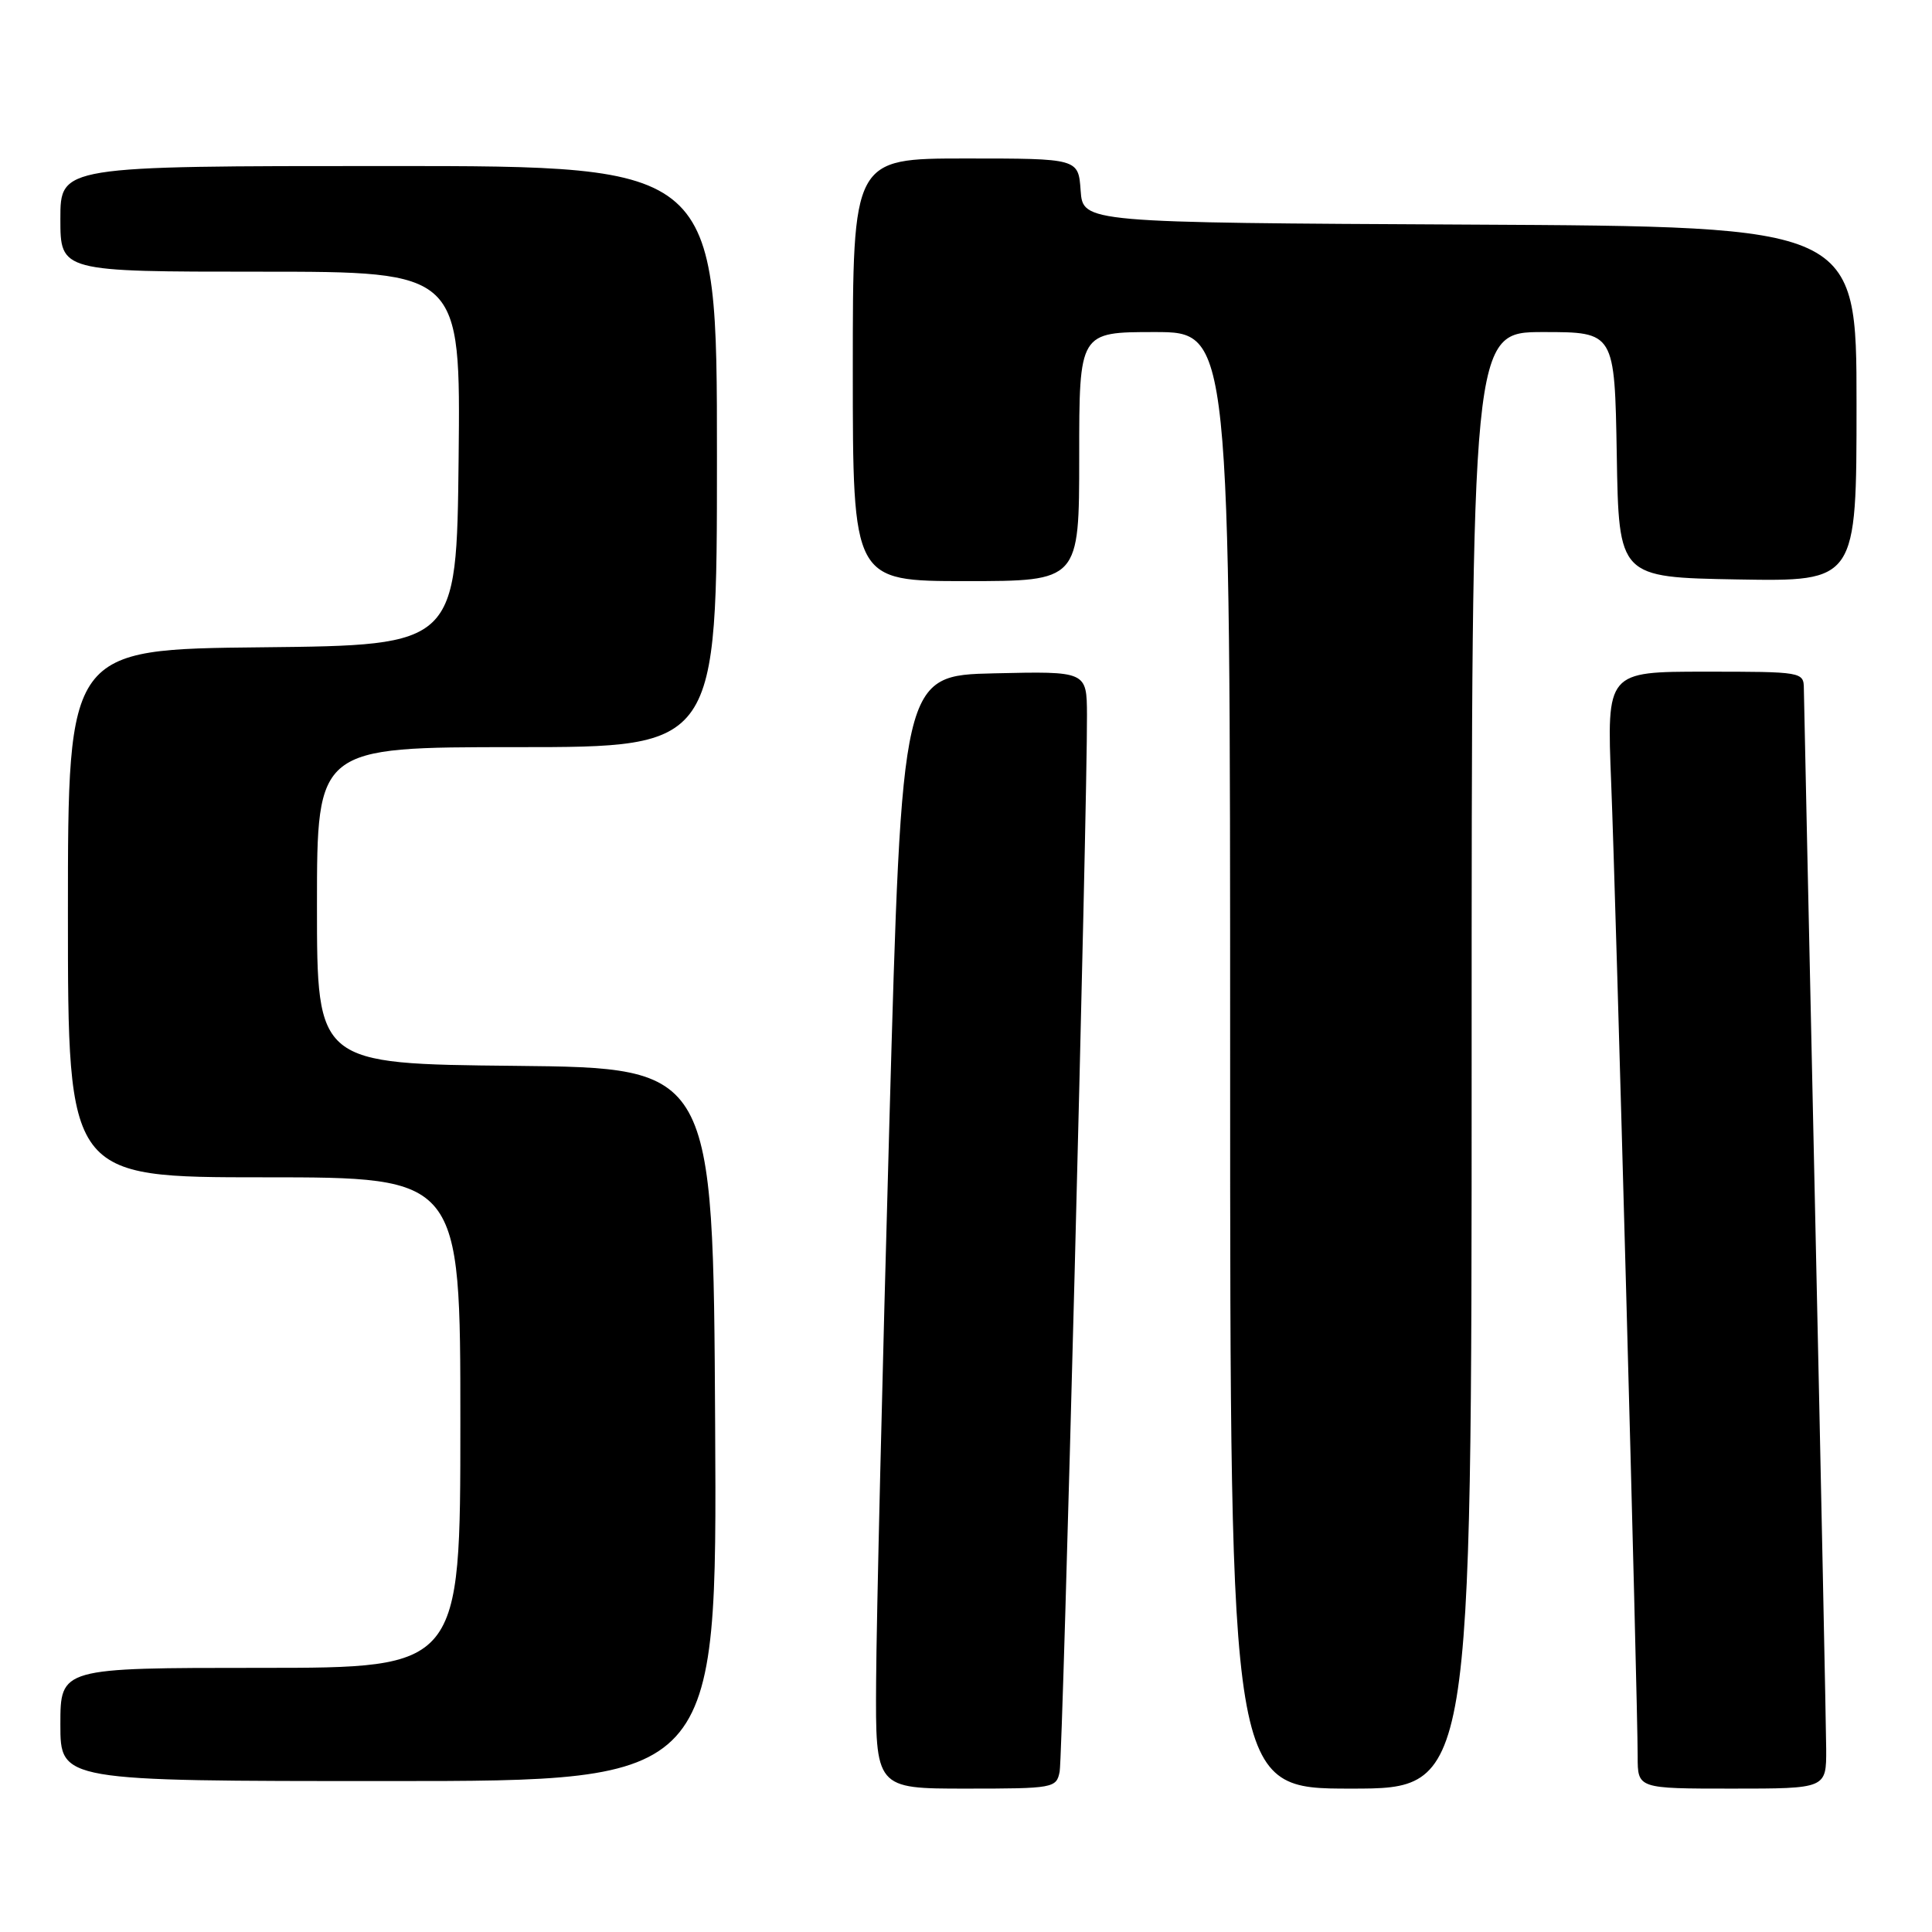 <?xml version="1.0" encoding="UTF-8" standalone="no"?>
<!DOCTYPE svg PUBLIC "-//W3C//DTD SVG 1.1//EN" "http://www.w3.org/Graphics/SVG/1.1/DTD/svg11.dtd" >
<svg xmlns="http://www.w3.org/2000/svg" xmlns:xlink="http://www.w3.org/1999/xlink" version="1.1" viewBox="0 0 256 256">
 <g >
 <path fill="currentColor"
d=" M 140.41 234.75 C 140.83 232.60 144.09 106.72 144.03 94.72 C 144.00 88.94 144.00 88.94 131.75 89.22 C 119.50 89.50 119.50 89.50 117.84 149.00 C 116.92 181.73 116.13 214.91 116.09 222.75 C 116.00 237.00 116.00 237.00 127.98 237.00 C 139.61 237.00 139.98 236.93 140.41 234.75 Z  M 195.00 140.50 C 195.00 44.00 195.00 44.00 204.48 44.00 C 213.95 44.00 213.95 44.00 214.23 60.25 C 214.50 76.50 214.50 76.50 230.25 76.78 C 246.00 77.05 246.00 77.05 246.00 53.53 C 246.00 30.02 246.00 30.02 194.75 29.76 C 143.50 29.50 143.50 29.50 143.19 25.25 C 142.89 21.00 142.89 21.00 127.94 21.00 C 113.00 21.00 113.00 21.00 113.00 49.00 C 113.00 77.00 113.00 77.00 128.00 77.00 C 143.00 77.00 143.00 77.00 143.00 60.50 C 143.00 44.00 143.00 44.00 153.00 44.00 C 163.00 44.00 163.00 44.00 163.00 140.50 C 163.00 237.00 163.00 237.00 179.00 237.00 C 195.00 237.00 195.00 237.00 195.00 140.50 Z  M 241.98 231.75 C 241.96 228.86 241.30 196.57 240.50 160.00 C 239.70 123.42 239.04 92.49 239.02 91.25 C 239.00 89.03 238.81 89.00 225.95 89.00 C 212.90 89.00 212.90 89.00 213.49 103.75 C 214.11 119.11 217.00 225.32 217.00 232.75 C 217.00 237.00 217.00 237.00 229.50 237.00 C 242.00 237.00 242.00 237.00 241.98 231.75 Z  M 94.76 188.75 C 94.50 141.50 94.50 141.50 68.25 141.23 C 42.00 140.97 42.00 140.97 42.00 119.98 C 42.00 99.00 42.00 99.00 68.50 99.00 C 95.00 99.00 95.00 99.00 95.00 60.50 C 95.00 22.00 95.00 22.00 51.50 22.00 C 8.00 22.00 8.00 22.00 8.00 29.00 C 8.00 36.00 8.00 36.00 34.52 36.00 C 61.03 36.00 61.03 36.00 60.77 60.75 C 60.50 85.50 60.50 85.50 34.75 85.77 C 9.00 86.03 9.00 86.03 9.00 121.02 C 9.00 156.00 9.00 156.00 35.00 156.00 C 61.00 156.00 61.00 156.00 61.00 188.50 C 61.00 221.00 61.00 221.00 34.50 221.00 C 8.00 221.00 8.00 221.00 8.00 228.50 C 8.00 236.00 8.00 236.00 51.51 236.00 C 95.02 236.00 95.02 236.00 94.76 188.75 Z "/>
</g>
</svg>